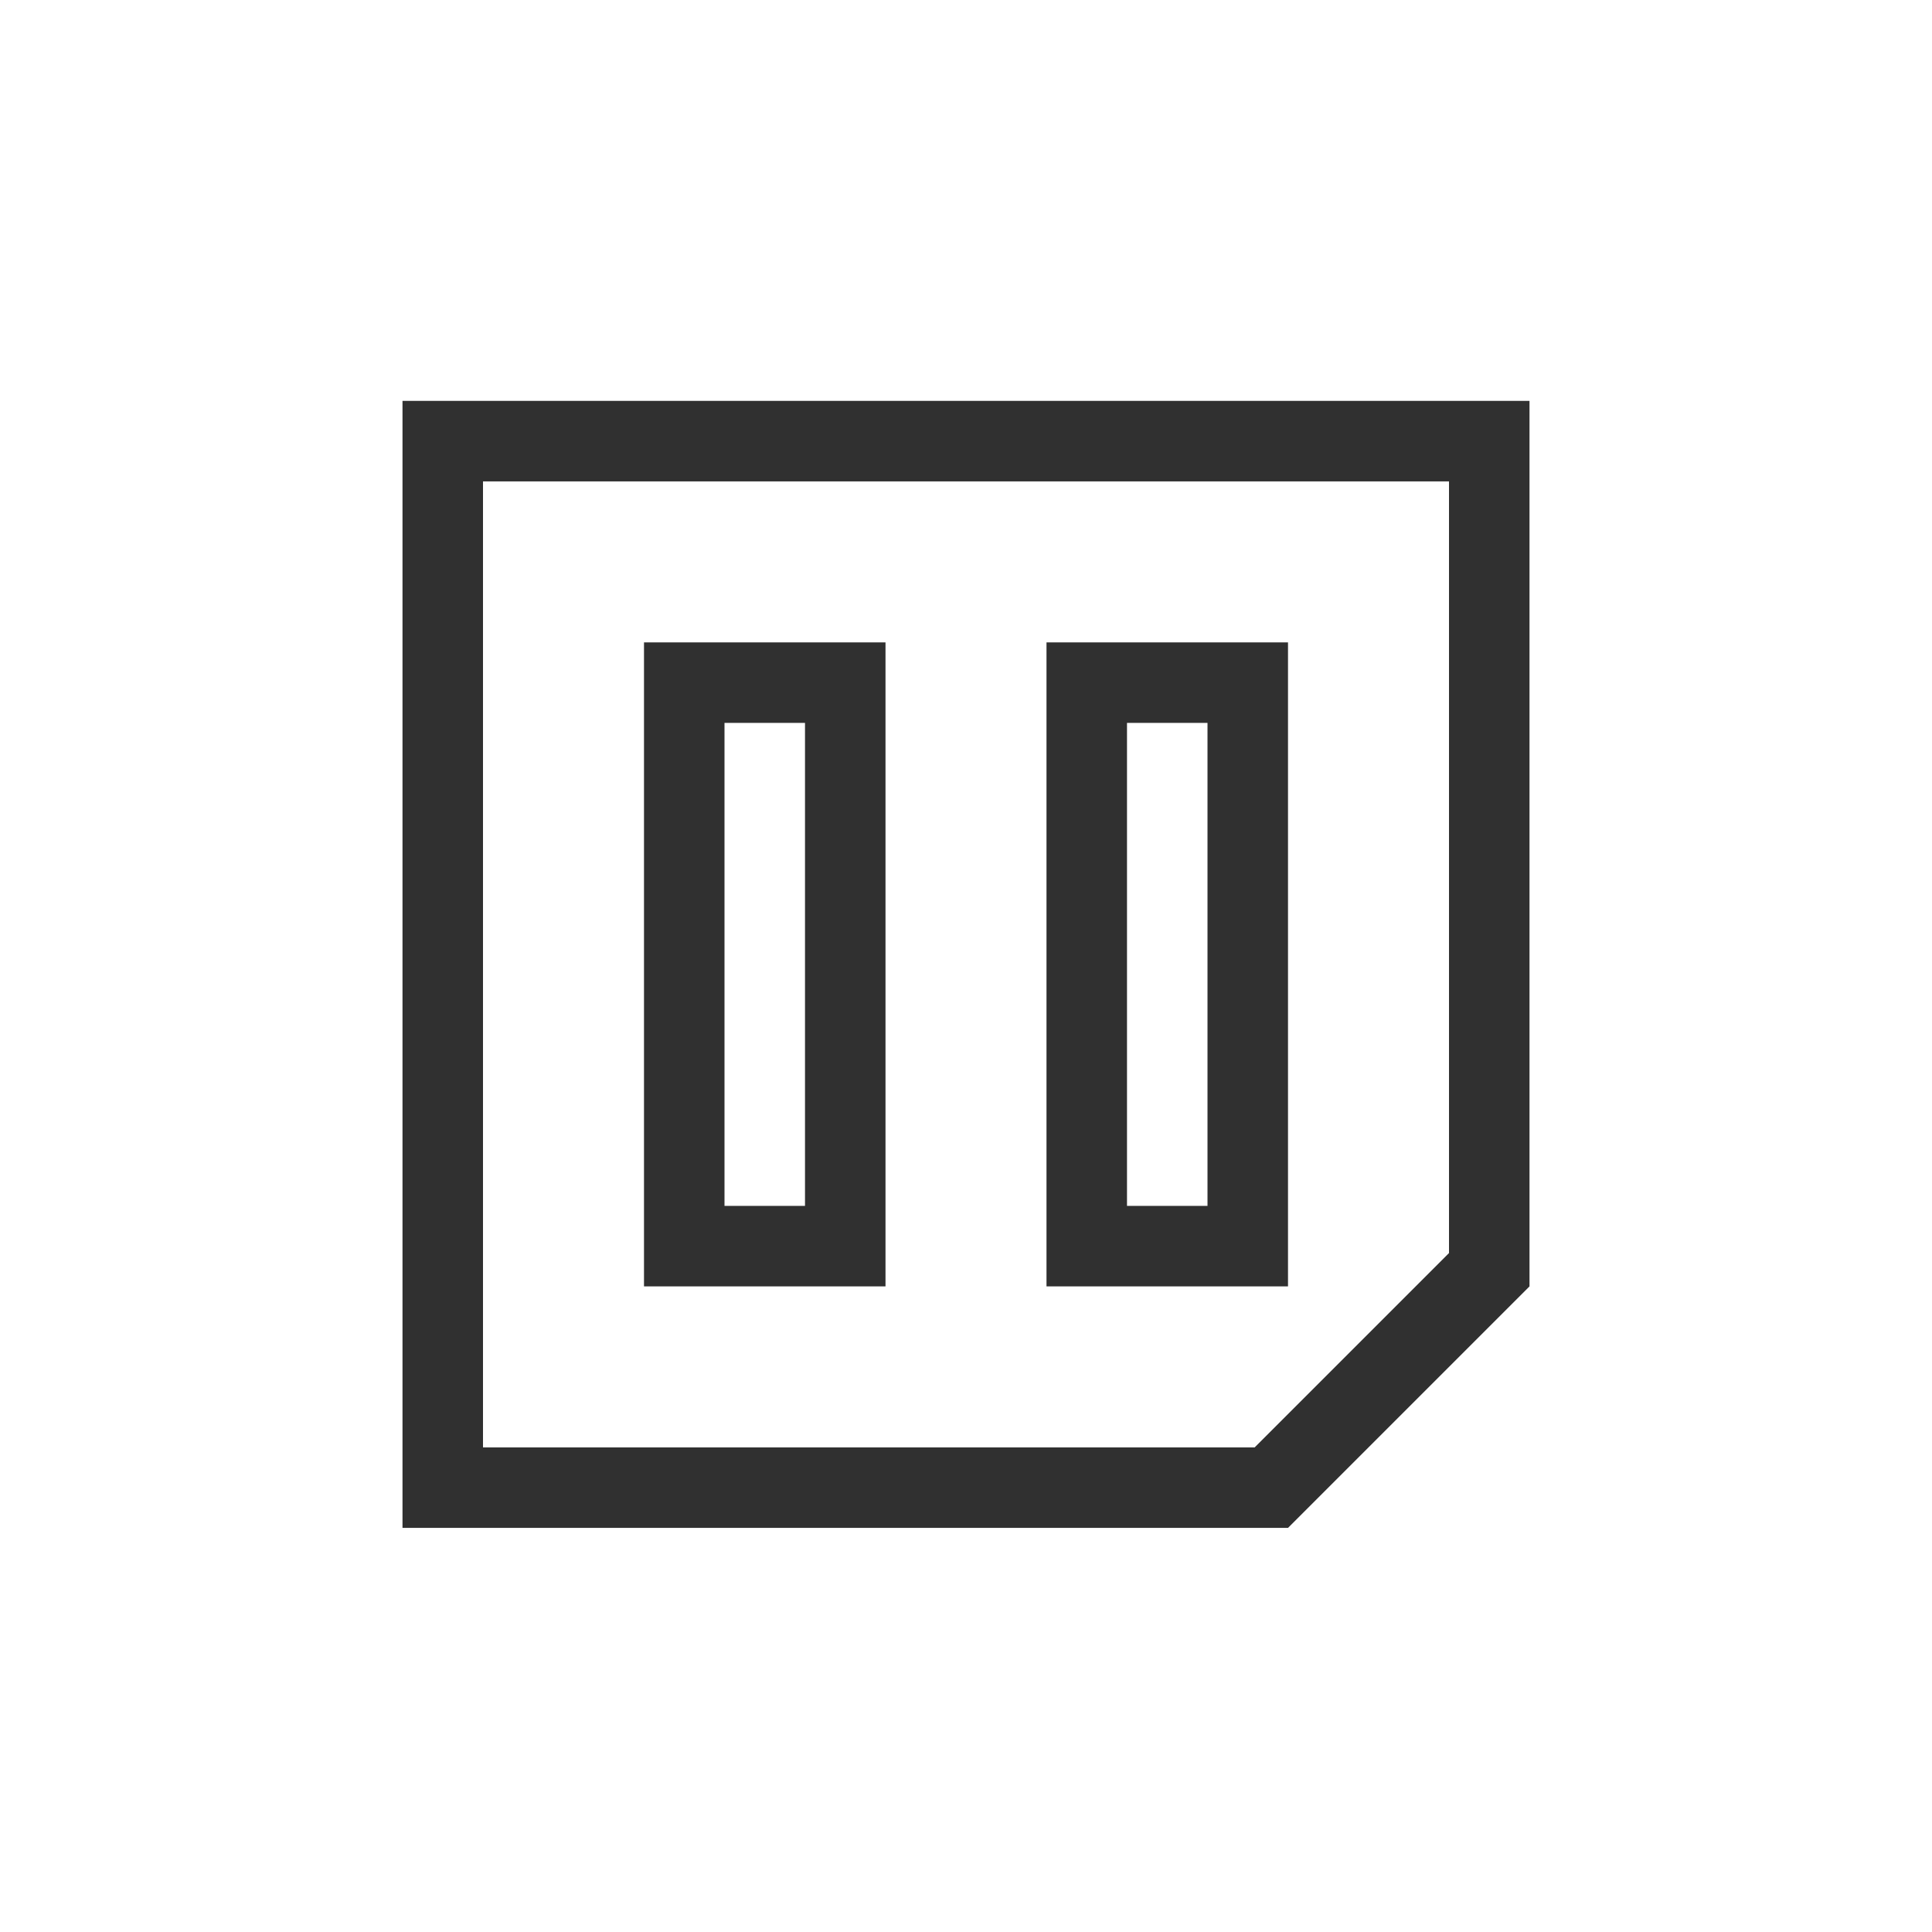 <?xml version="1.0" encoding="UTF-8"?>
<svg width="24px" height="24px" viewBox="0 0 24 24" version="1.1" xmlns="http://www.w3.org/2000/svg" xmlns:xlink="http://www.w3.org/1999/xlink">
    <!-- Generator: Sketch 51.3 (57544) - http://www.bohemiancoding.com/sketch -->
    <title>distribute-horizontal-page</title>
    <desc>Created with Sketch.</desc>
    <defs></defs>
    <g id="distribute-horizontal-page" stroke="none" stroke-width="1" fill="none" fill-rule="evenodd">
        <g id="218" transform="translate(5, 4)" fill="#303030" fill-rule="nonzero">
            <path d="M1,1.98 L1,13.98 L10.586,13.98 L13,11.566 L13,1.98 L1,1.98 Z M0,0.98 L14,0.98 L14,11.98 L11,14.98 L0,14.98 L0,0.98 Z" id="Path"></path>
            <path d="M4,4.98 L4,10.98 L5,10.98 L5,4.98 L4,4.98 Z M3,3.98 L6,3.98 L6,11.98 L3,11.98 L3,3.98 Z" id="Path"></path>
            <path d="M9,4.98 L9,10.98 L10,10.98 L10,4.98 L9,4.98 Z M8,3.98 L11,3.98 L11,11.98 L8,11.98 L8,3.98 Z" id="Path"></path>
        </g>
    </g>
</svg>